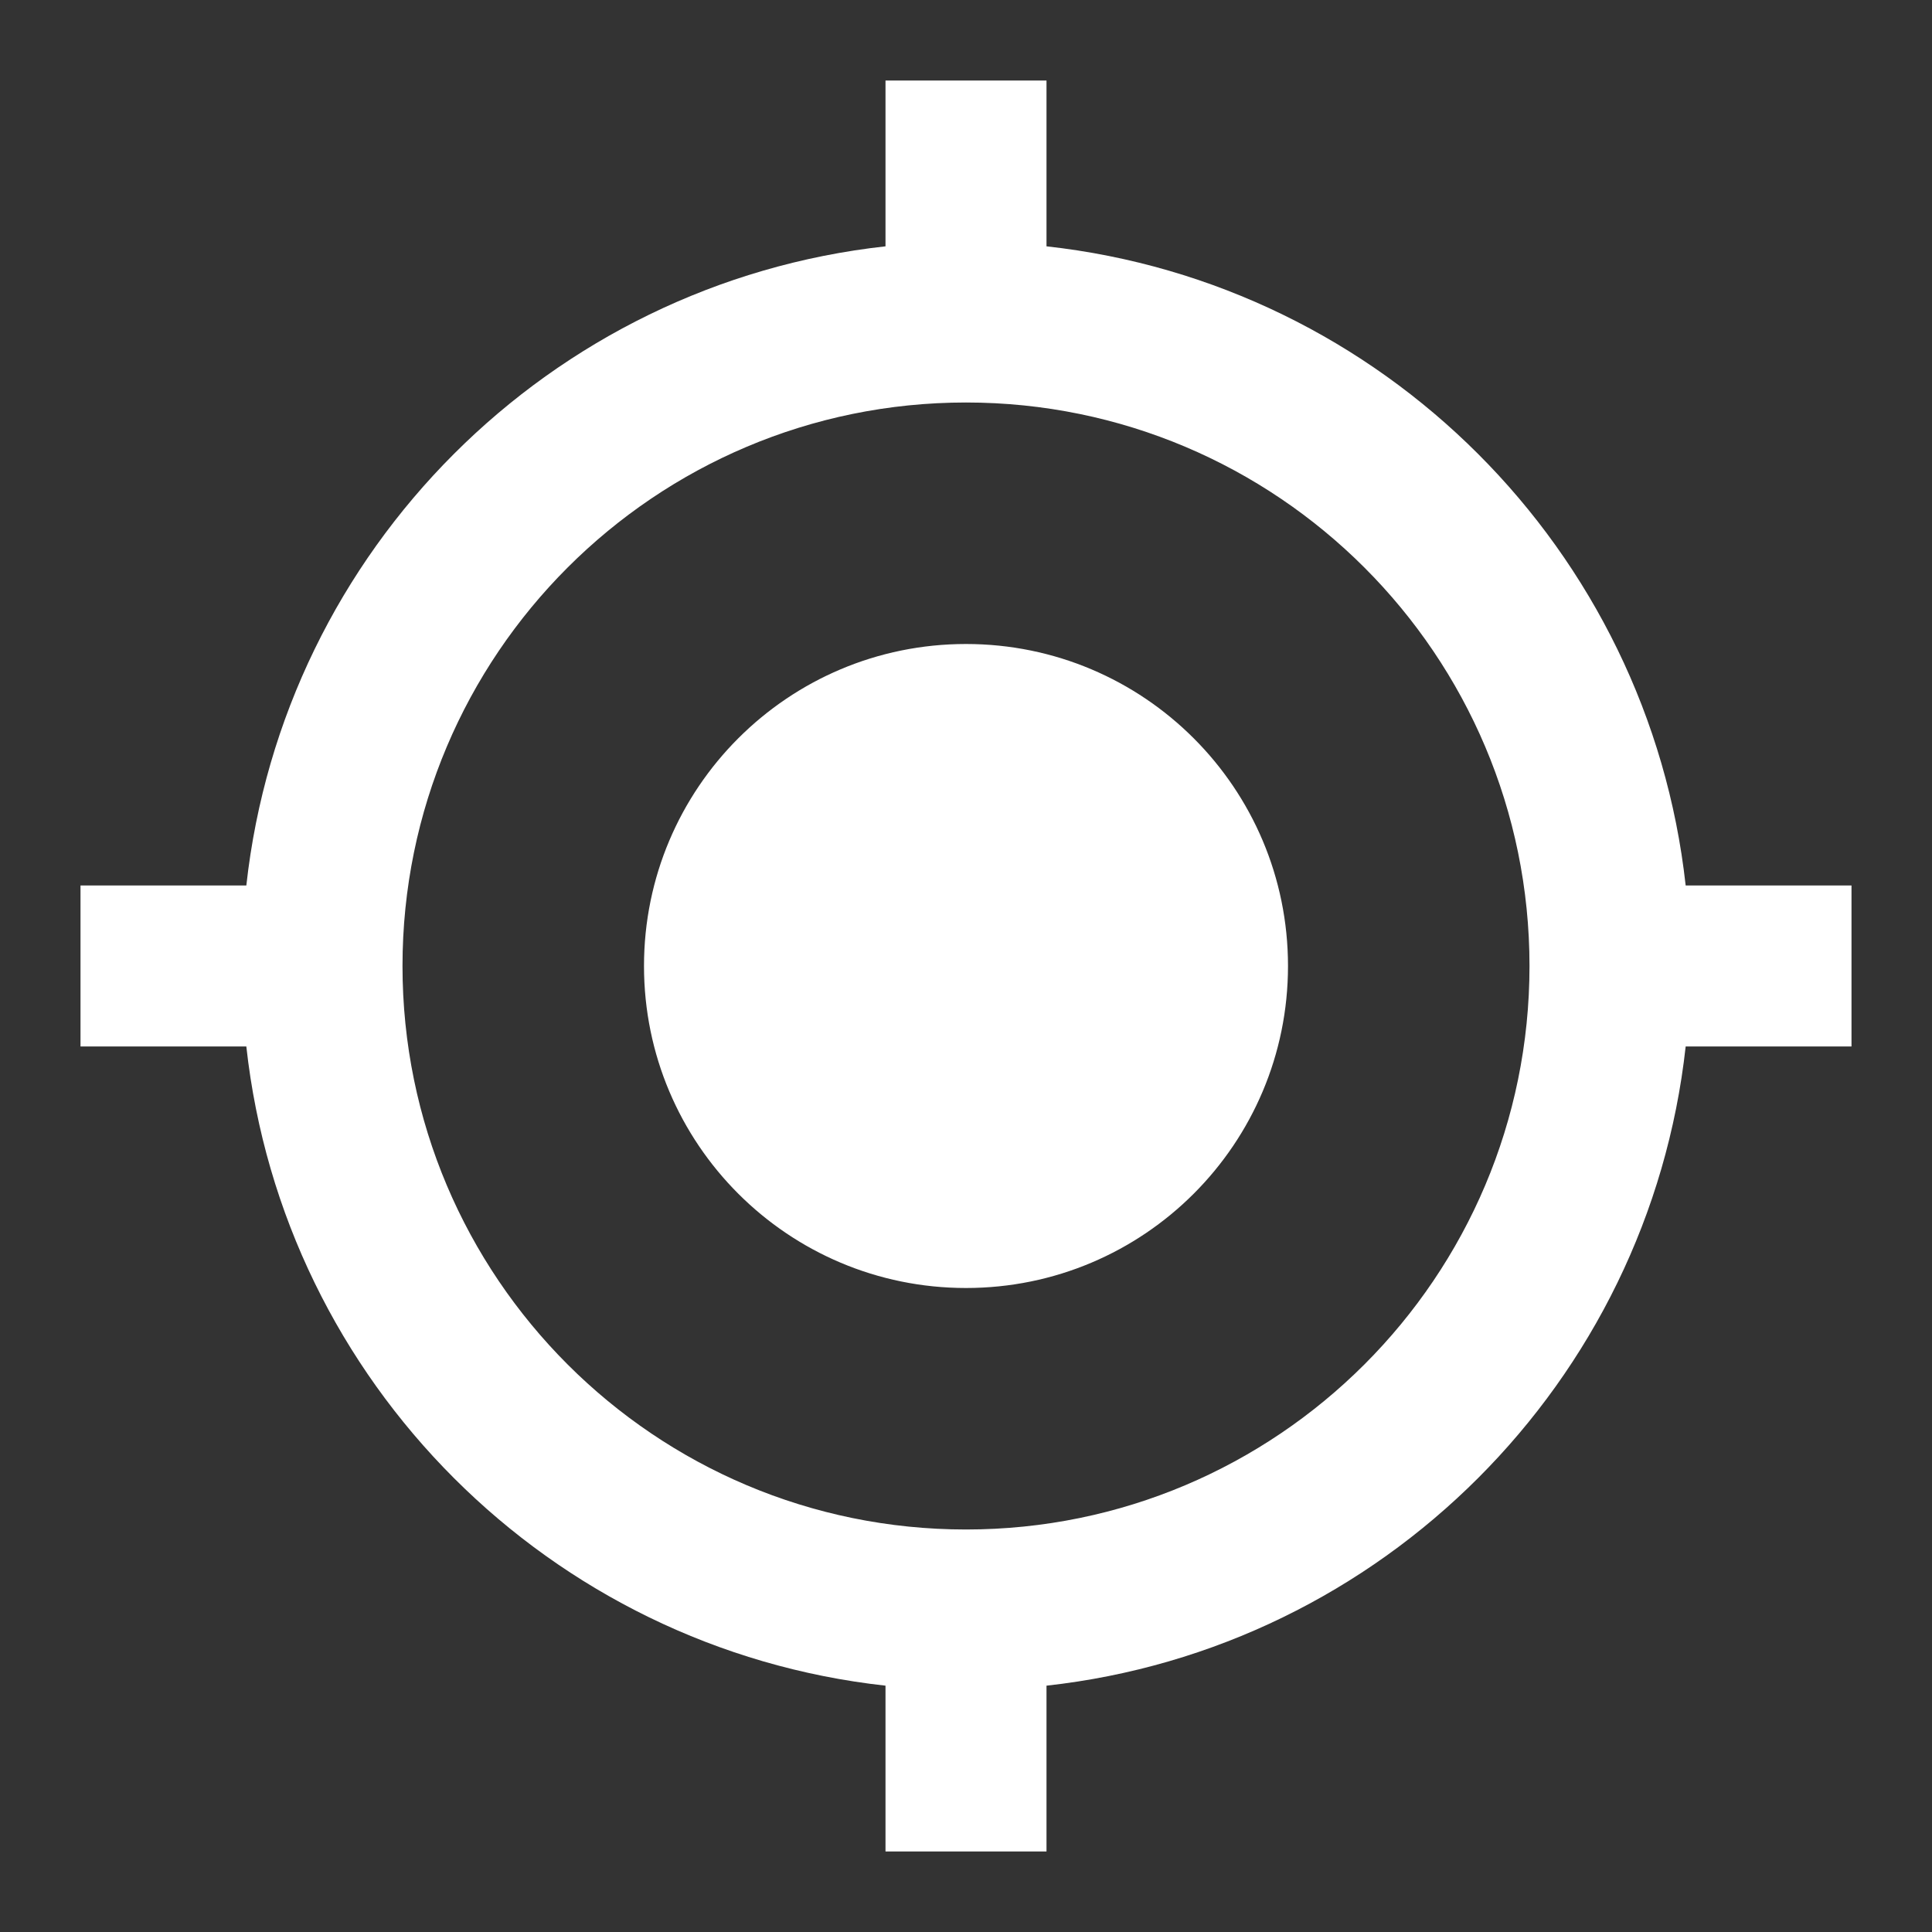 <svg width="48" height="48" xmlns="http://www.w3.org/2000/svg">

 <rect width="100%" height="100%" fill="#333333" stroke="none"/>

 <g>
  <title>background</title>
  <rect fill="none" id="canvas_background" height="402" width="582" y="-1" x="-1"/>
 </g>
 <g>
  <title>Layer 1</title>
  <path id="svg_1" fill="none" d="m0,0l48,0l0,48l-48,0l0,-48z"/>
  <path fill="#ffffff" id="svg_2" d="m24,16c-4.42,0 -8,3.58 -8,8s3.58,8 8,8s8,-3.58 8,-8s-3.58,-8 -8,-8zm17.88,6c-0.92,-8.34 -7.54,-14.96 -15.88,-15.88l0,-4.12l-4,0l0,4.12c-8.34,0.92 -14.96,7.54 -15.88,15.88l-4.12,0l0,4l4.12,0c0.92,8.34 7.54,14.96 15.88,15.88l0,4.12l4,0l0,-4.12c8.34,-0.92 14.96,-7.54 15.88,-15.88l4.12,0l0,-4l-4.12,0zm-17.88,16c-7.73,0 -14,-6.27 -14,-14s6.27,-14 14,-14s14,6.27 14,14s-6.27,14 -14,14z"/>
 </g>
</svg>